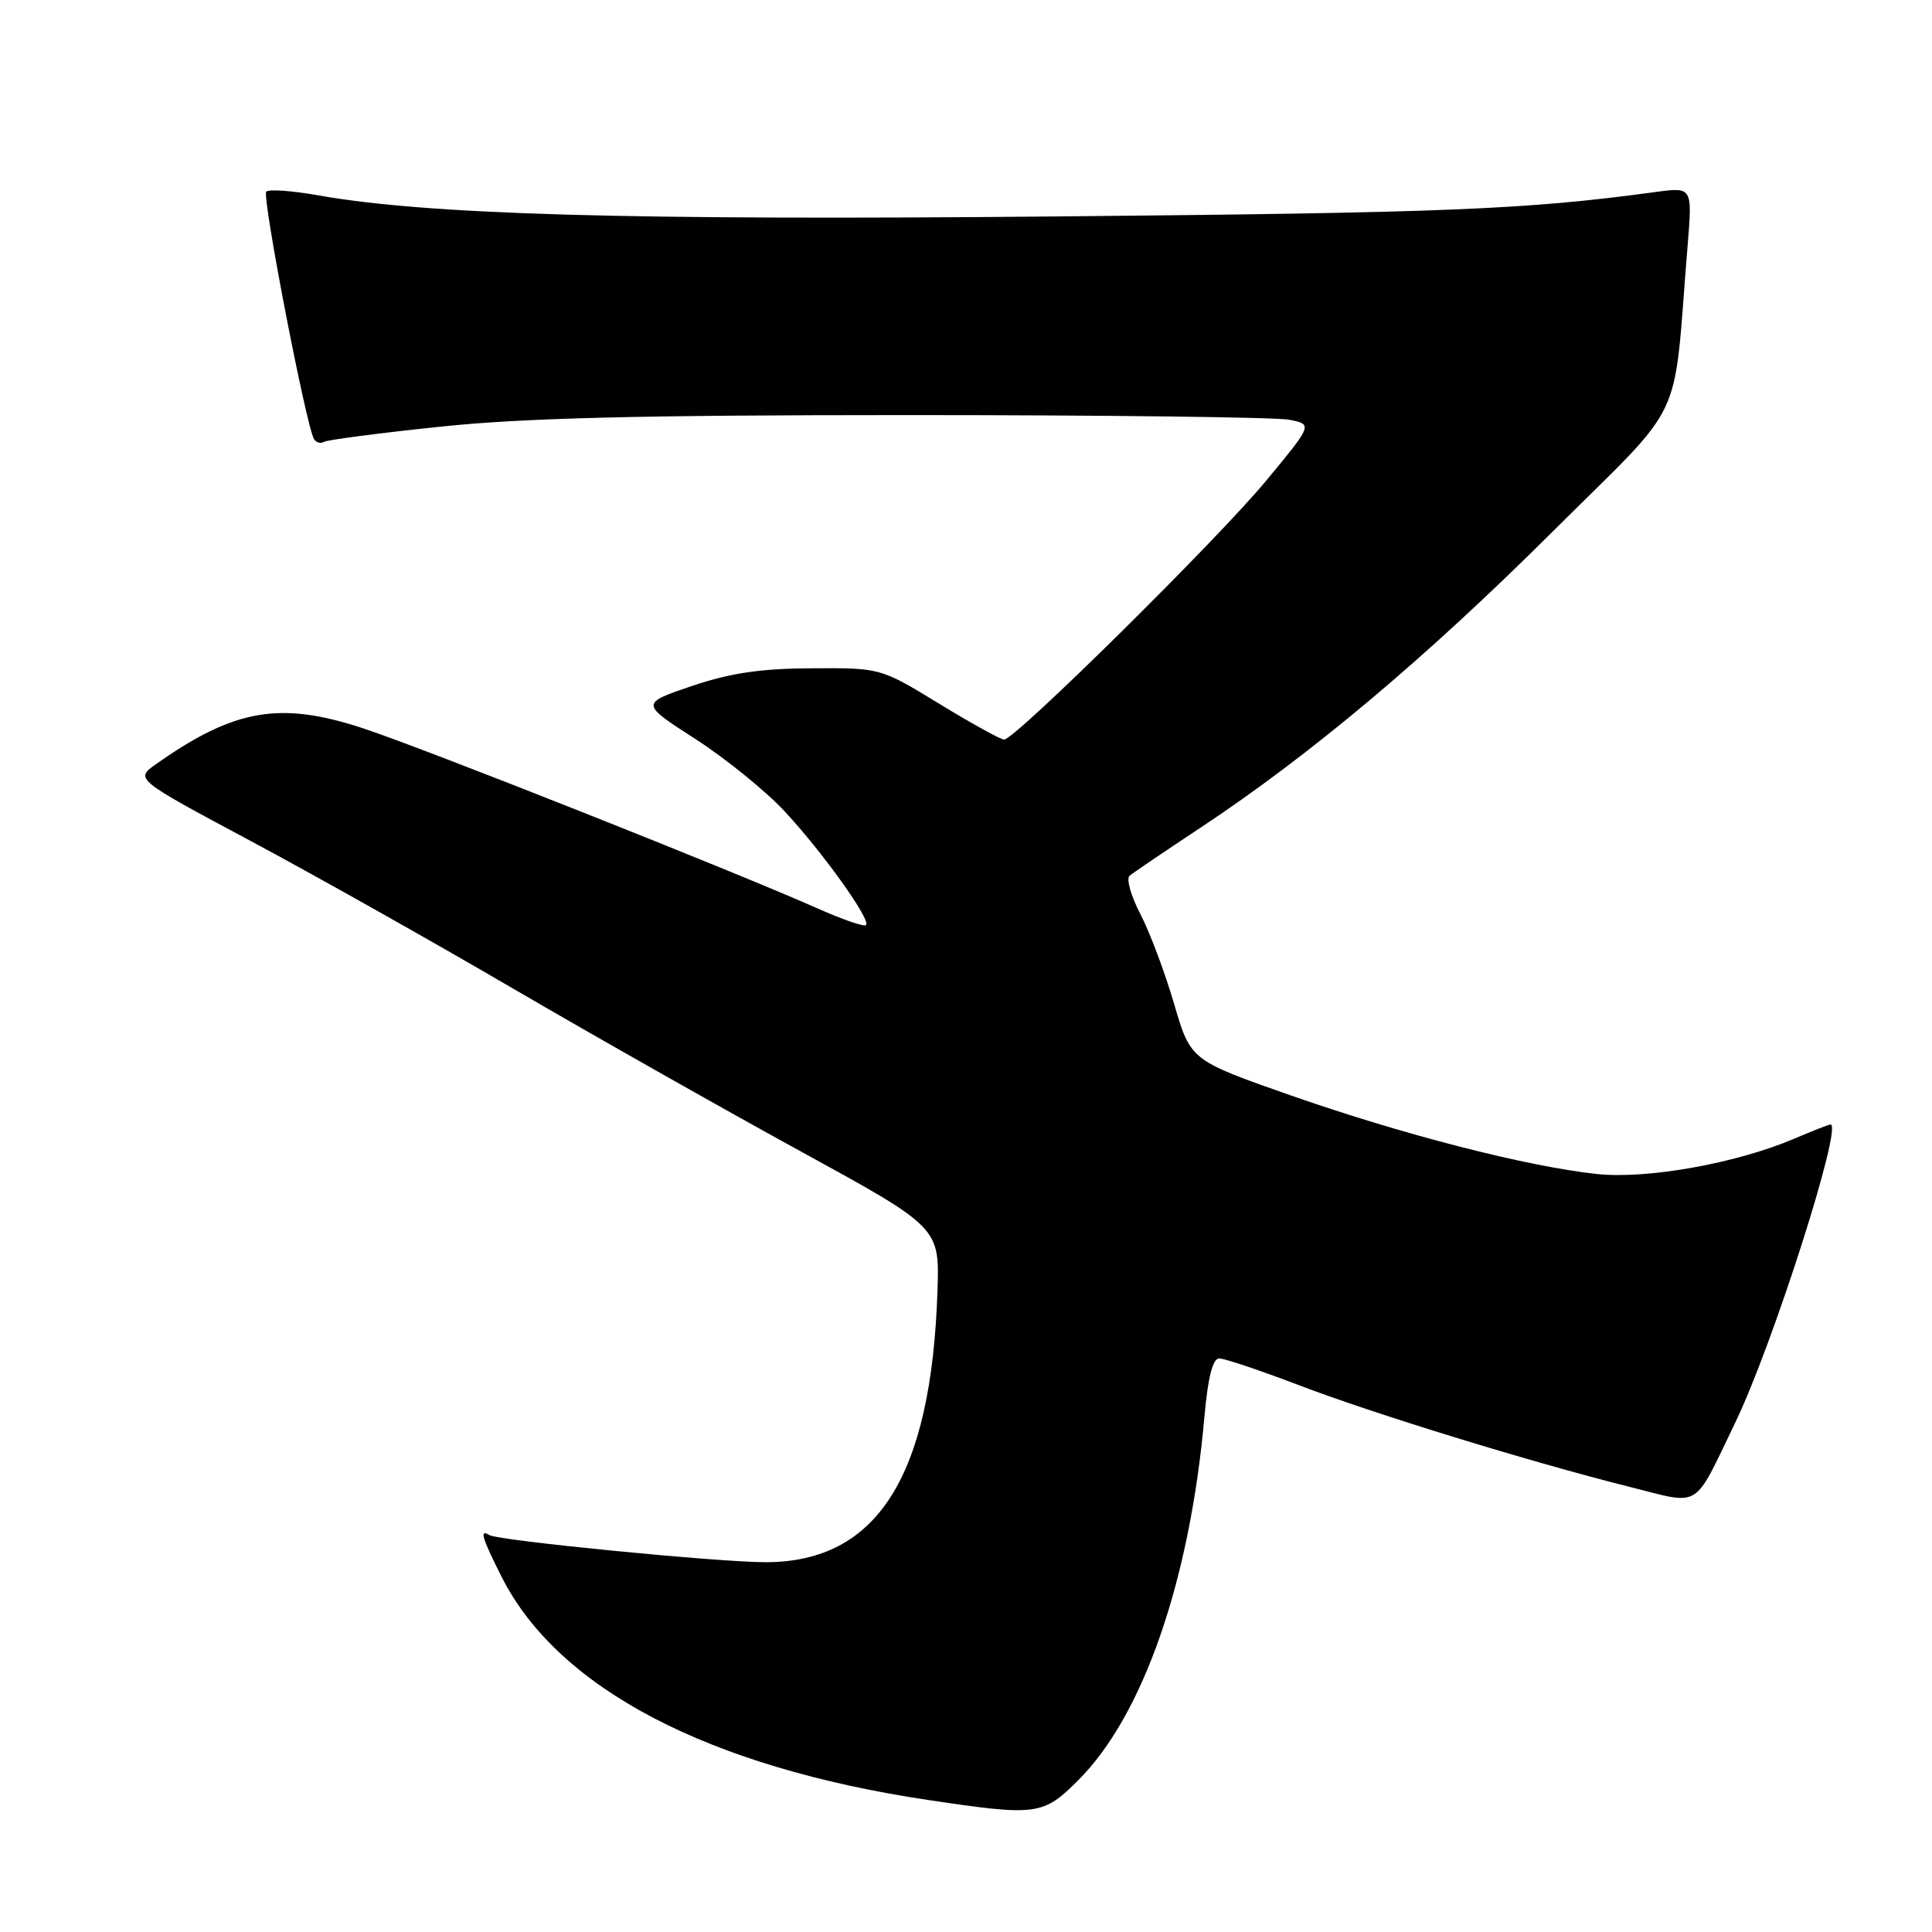 <?xml version="1.0" encoding="UTF-8" standalone="no"?>
<!DOCTYPE svg PUBLIC "-//W3C//DTD SVG 1.1//EN" "http://www.w3.org/Graphics/SVG/1.1/DTD/svg11.dtd" >
<svg xmlns="http://www.w3.org/2000/svg" xmlns:xlink="http://www.w3.org/1999/xlink" version="1.1" viewBox="0 0 256 256">
 <g >
 <path fill="currentColor"
d=" M 142.90 235.86 C 151.47 227.29 157.67 209.42 159.59 187.75 C 160.06 182.49 160.69 180.00 161.55 180.00 C 162.25 180.00 166.99 181.59 172.07 183.53 C 182.14 187.37 202.62 193.67 215.90 197.01 C 225.55 199.43 224.27 200.21 229.93 188.50 C 234.89 178.23 244.23 149.00 242.56 149.00 C 242.34 149.00 240.22 149.83 237.83 150.85 C 230.11 154.15 218.22 156.28 211.57 155.56 C 202.30 154.56 185.95 150.36 171.13 145.18 C 157.76 140.50 157.76 140.50 155.57 133.00 C 154.36 128.88 152.36 123.53 151.11 121.13 C 149.86 118.73 149.21 116.44 149.67 116.05 C 150.13 115.66 154.35 112.80 159.05 109.69 C 173.65 100.02 188.86 87.24 205.62 70.55 C 223.68 52.58 221.62 56.92 223.61 32.64 C 224.26 24.78 224.26 24.78 219.38 25.44 C 202.17 27.78 191.68 28.20 139.99 28.68 C 83.24 29.21 56.65 28.45 42.20 25.89 C 38.73 25.27 35.62 25.05 35.28 25.39 C 34.68 25.99 40.57 56.49 41.61 58.18 C 41.90 58.65 42.49 58.82 42.92 58.55 C 43.34 58.29 50.27 57.38 58.32 56.54 C 69.31 55.38 84.73 55.00 120.35 55.00 C 146.42 55.00 169.14 55.28 170.85 55.62 C 173.94 56.24 173.94 56.24 167.76 63.71 C 161.35 71.46 134.49 98.00 133.05 98.00 C 132.60 98.00 128.73 95.86 124.45 93.25 C 116.67 88.50 116.67 88.50 107.58 88.55 C 100.82 88.58 96.76 89.18 91.67 90.90 C 84.84 93.22 84.84 93.22 92.17 97.94 C 96.20 100.54 101.54 104.88 104.04 107.58 C 109.14 113.10 115.43 121.91 114.75 122.58 C 114.51 122.83 111.65 121.85 108.40 120.40 C 96.90 115.30 56.38 99.24 48.16 96.52 C 37.12 92.88 31.07 93.92 20.69 101.24 C 17.87 103.23 17.87 103.23 33.19 111.42 C 41.61 115.92 57.27 124.73 68.00 131.00 C 78.72 137.26 95.83 146.94 106.00 152.51 C 124.50 162.64 124.50 162.64 124.22 171.07 C 123.41 195.67 116.23 207.00 101.43 207.00 C 95.16 207.00 66.04 204.14 64.85 203.41 C 63.49 202.57 63.84 203.74 66.50 209.00 C 73.98 223.76 93.89 234.16 123.00 238.51 C 137.40 240.66 138.21 240.56 142.90 235.86 Z "/>
</g>
</svg>